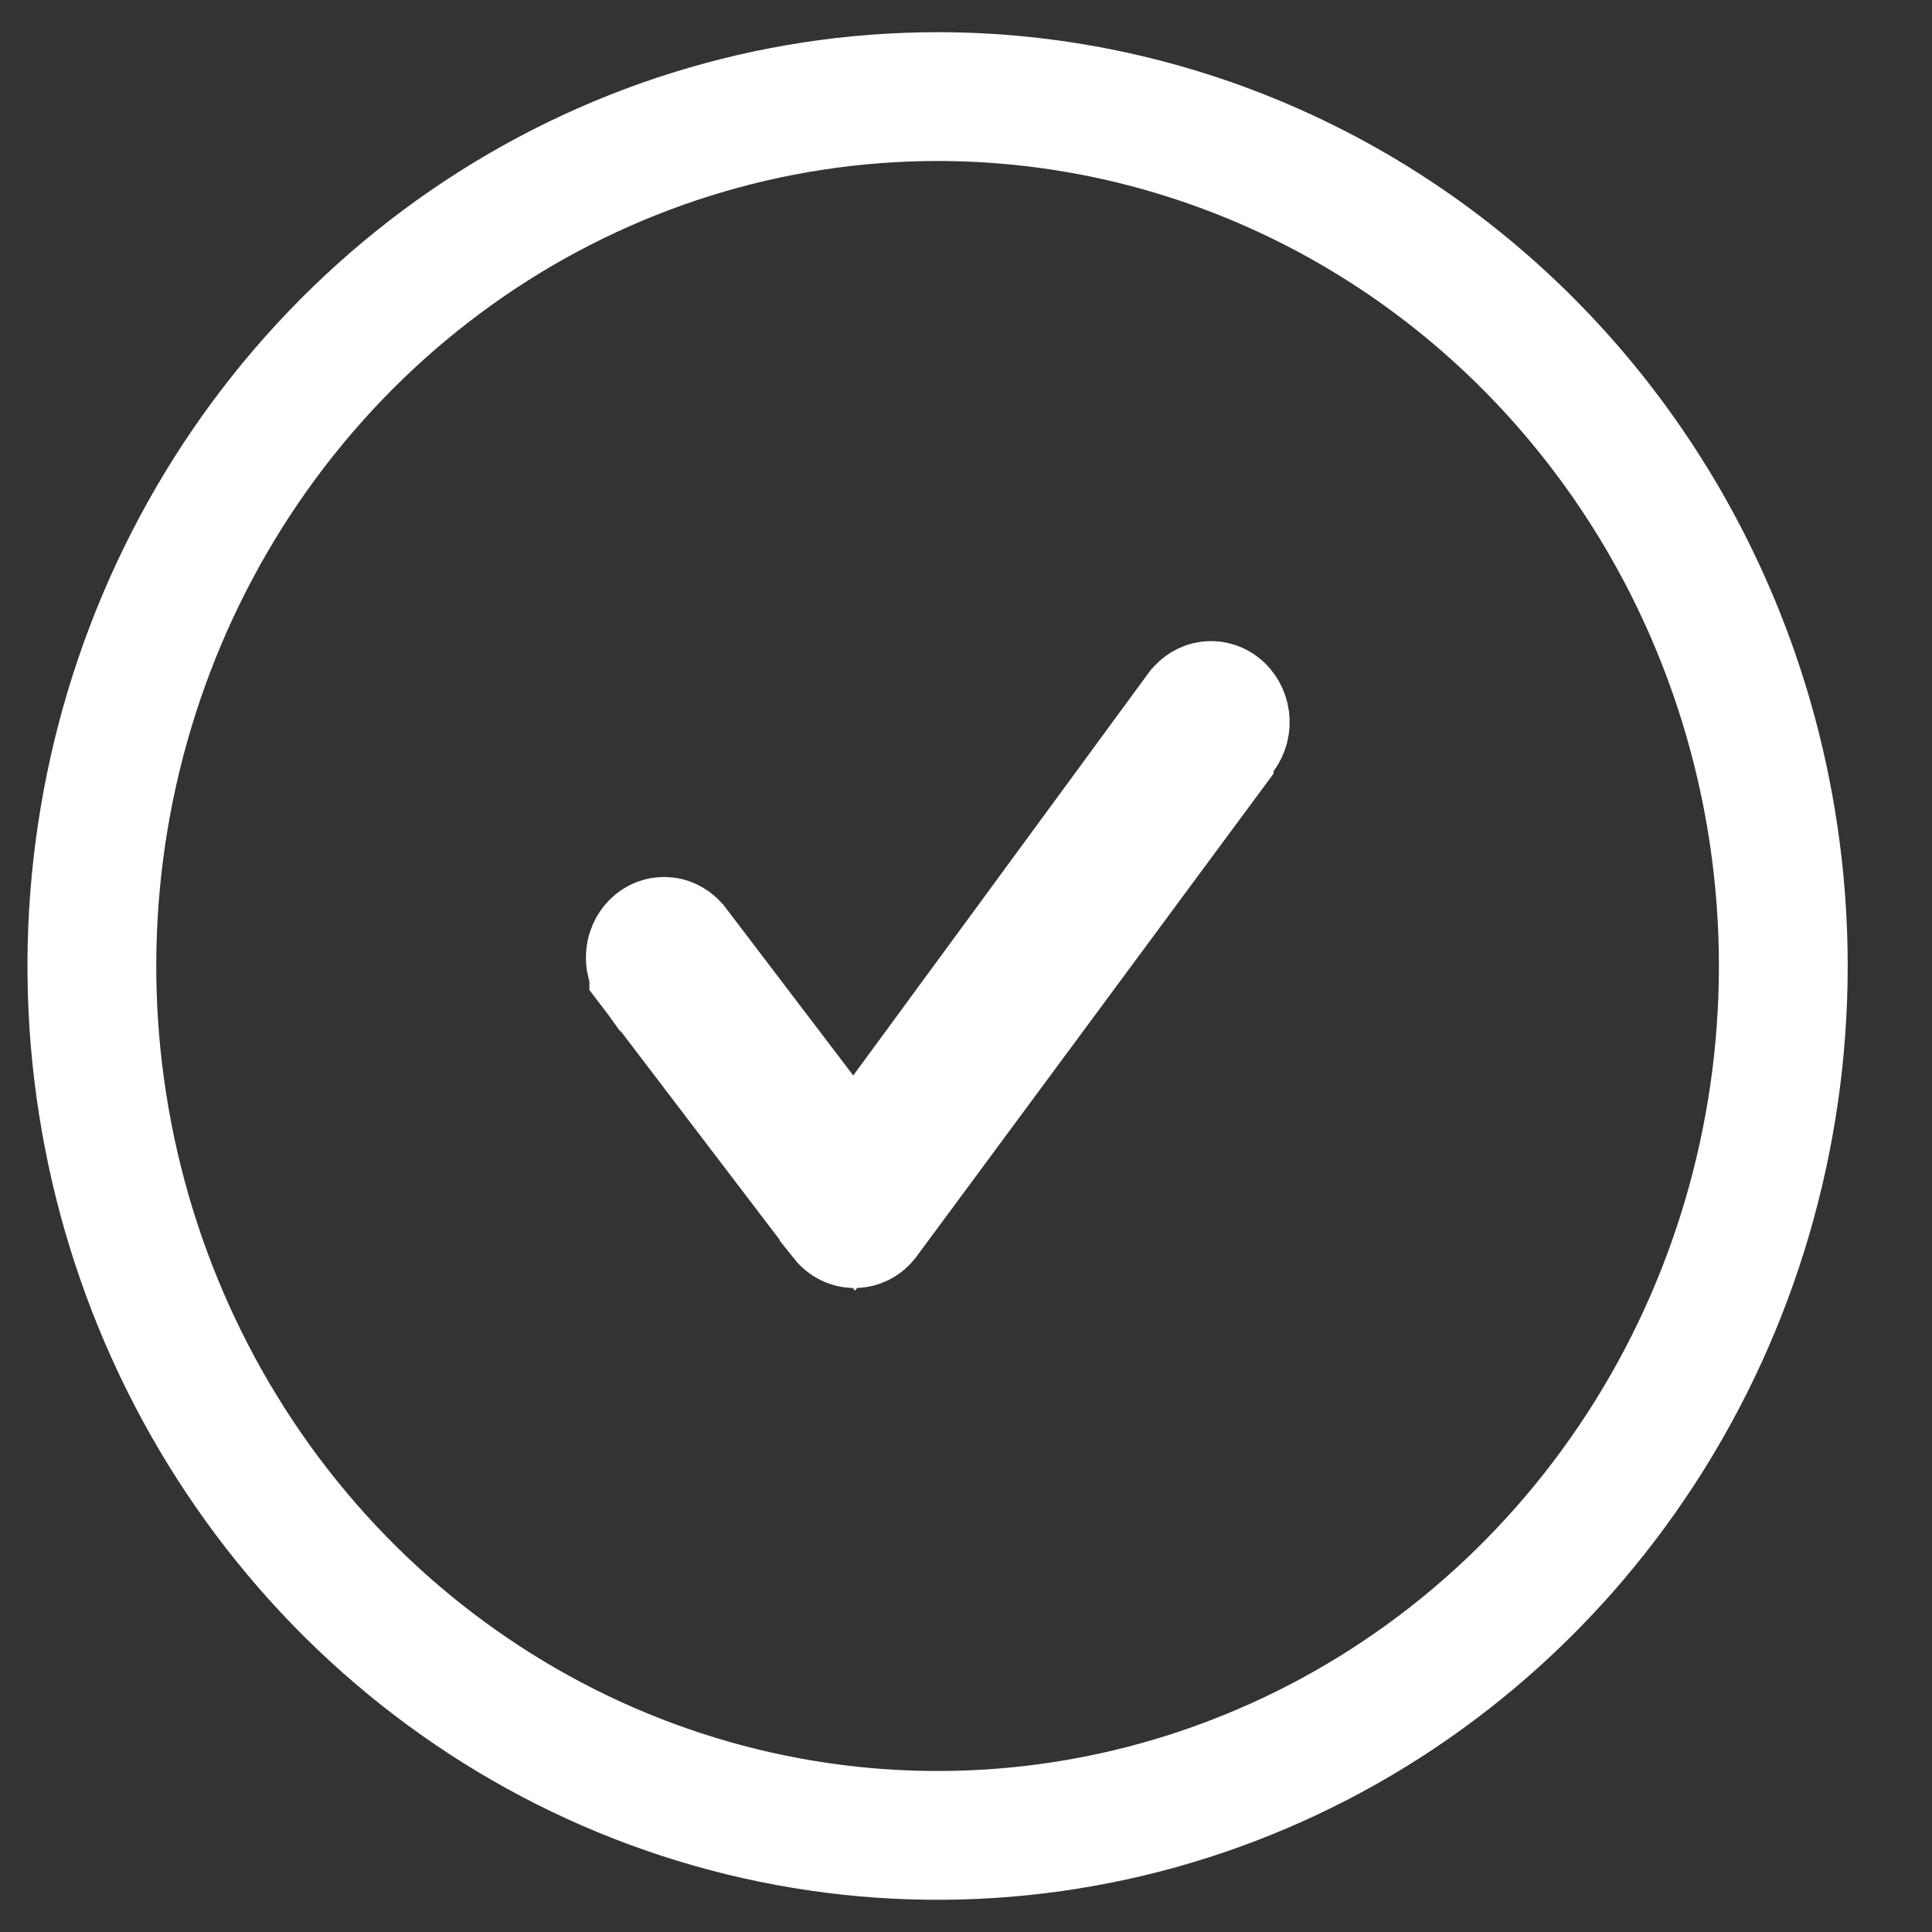 <svg width="30" height="30" viewBox="0 0 30 30" fill="none" xmlns="http://www.w3.org/2000/svg">
<rect x="0" y="0" width="30" height="30" fill="#333333" stroke="none"/>
<g clip-path="url(#clip0_26_126)">
<path d="M13.27 19L13.267 19C13.24 19 13.212 18.994 13.184 18.98C13.157 18.967 13.131 18.946 13.108 18.917C13.108 18.917 13.108 18.917 13.108 18.916L10.152 15.035C10.152 15.034 10.151 15.034 10.151 15.034C10.132 15.008 10.117 14.977 10.107 14.943C10.098 14.908 10.095 14.871 10.1 14.834C10.104 14.797 10.116 14.763 10.132 14.733C10.149 14.704 10.169 14.68 10.192 14.661C10.237 14.625 10.288 14.613 10.335 14.619C10.359 14.622 10.384 14.63 10.407 14.644C10.431 14.658 10.454 14.677 10.473 14.703L10.475 14.705L12.453 17.305L13.263 18.371L14.055 17.292L18.638 11.045C18.639 11.044 18.639 11.044 18.639 11.044C18.659 11.018 18.682 10.998 18.706 10.983C18.73 10.969 18.755 10.96 18.78 10.957C18.804 10.953 18.83 10.955 18.854 10.962C18.879 10.968 18.904 10.98 18.927 10.999C18.951 11.017 18.972 11.042 18.989 11.072C19.006 11.102 19.018 11.137 19.023 11.174C19.028 11.212 19.026 11.249 19.017 11.286C19.007 11.321 18.992 11.353 18.972 11.38L18.776 11.645V11.683L13.43 18.914C13.43 18.914 13.43 18.915 13.429 18.915C13.407 18.945 13.381 18.966 13.354 18.98C13.326 18.993 13.298 19 13.27 19ZM14.559 1.5C11.955 1.5 9.412 2.296 7.251 3.783C5.091 5.27 3.412 7.38 2.422 9.843C1.432 12.306 1.173 15.015 1.678 17.628C2.182 20.241 3.428 22.645 5.262 24.535C7.097 26.425 9.438 27.716 11.991 28.239C14.544 28.763 17.191 28.494 19.594 27.468C21.997 26.443 24.046 24.708 25.485 22.489C26.925 20.27 27.691 17.663 27.691 15C27.691 13.231 27.353 11.479 26.695 9.843C26.038 8.208 25.073 6.72 23.855 5.465C22.637 4.21 21.19 3.213 19.594 2.532C17.999 1.851 16.288 1.5 14.559 1.5Z" stroke="white" stroke-width="2"/>
</g>
<defs>
<clipPath id="clip0_26_126">
<rect width="29.118" height="30" fill="white"/>
</clipPath>
</defs>
</svg>
